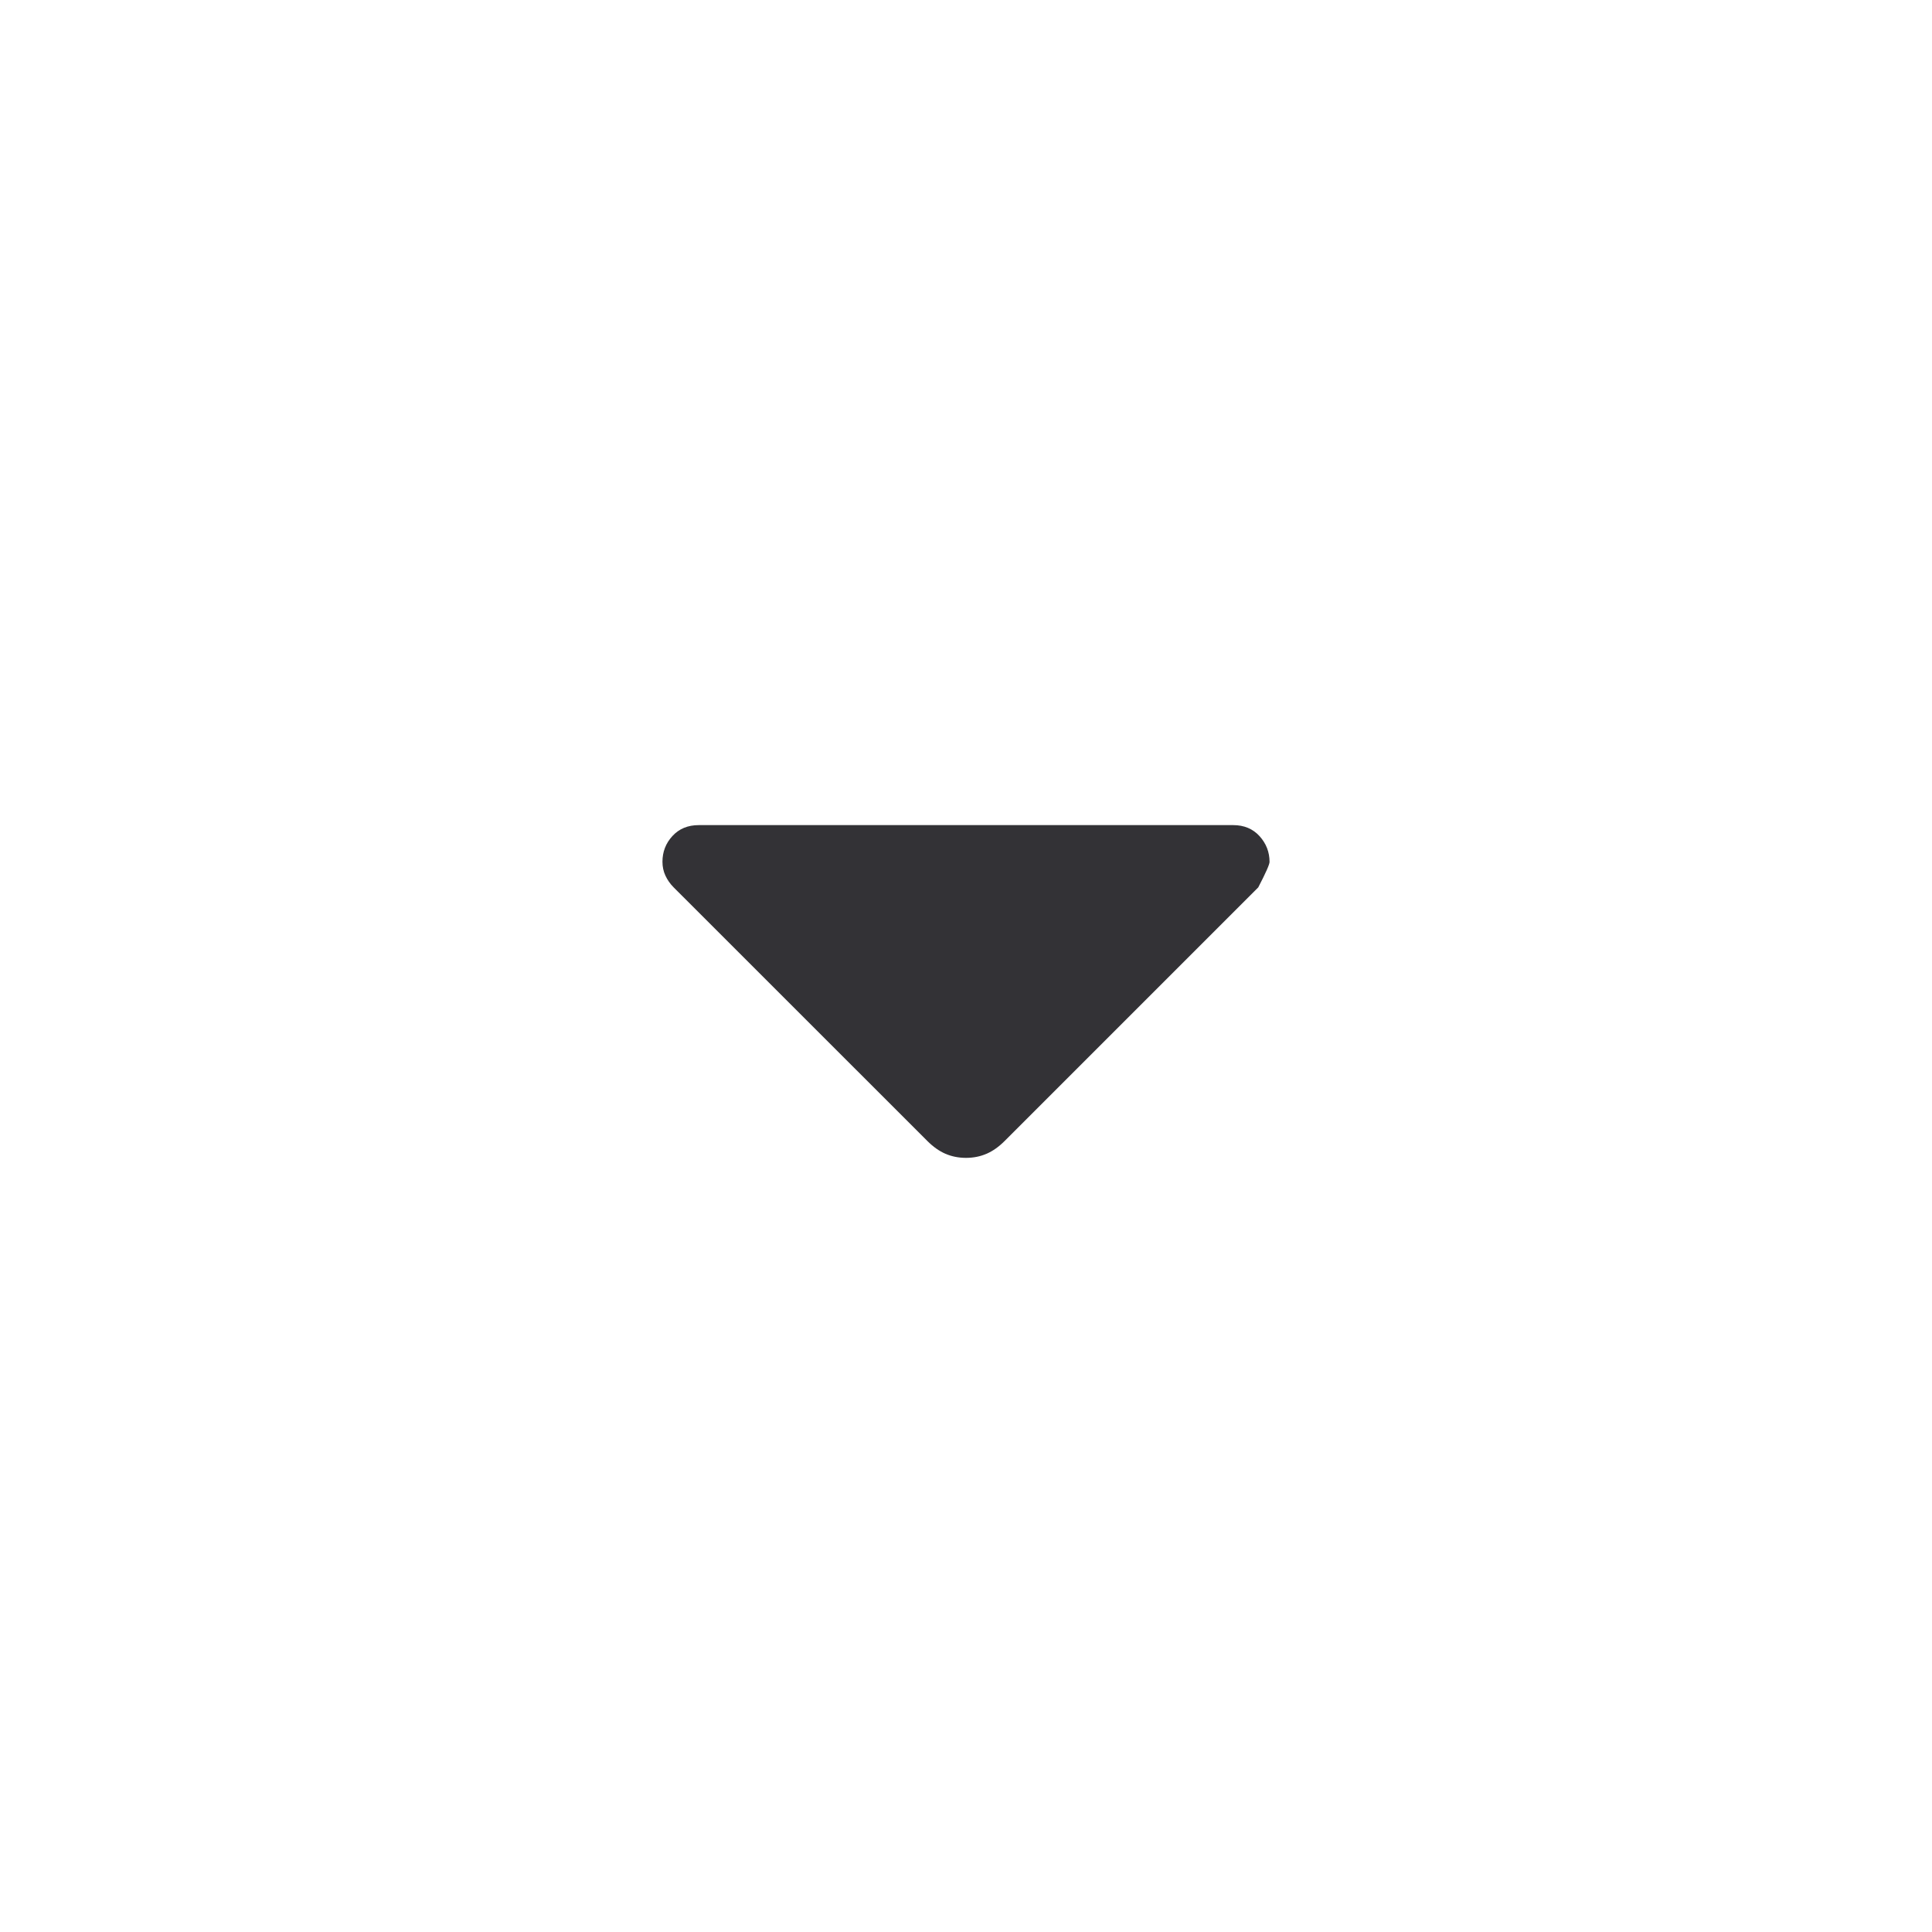 <svg width="26" height="26" viewBox="0 0 26 26" fill="none" xmlns="http://www.w3.org/2000/svg">
<g id="arrow_drop_down_FILL0_wght300_GRAD0_opsz24 4">
<path id="Vector" d="M12.48 15.355L9.066 11.942C9.019 11.895 8.982 11.842 8.955 11.784C8.928 11.726 8.915 11.664 8.915 11.597C8.915 11.465 8.959 11.349 9.049 11.251C9.139 11.153 9.257 11.104 9.404 11.104H16.596C16.743 11.104 16.861 11.154 16.951 11.253C17.04 11.352 17.085 11.467 17.085 11.599C17.085 11.632 17.035 11.746 16.933 11.942L13.52 15.355C13.441 15.434 13.36 15.491 13.276 15.527C13.193 15.563 13.101 15.582 13 15.582C12.899 15.582 12.807 15.563 12.723 15.527C12.64 15.491 12.559 15.434 12.48 15.355Z" fill="#333236"/>
</g>
</svg>
